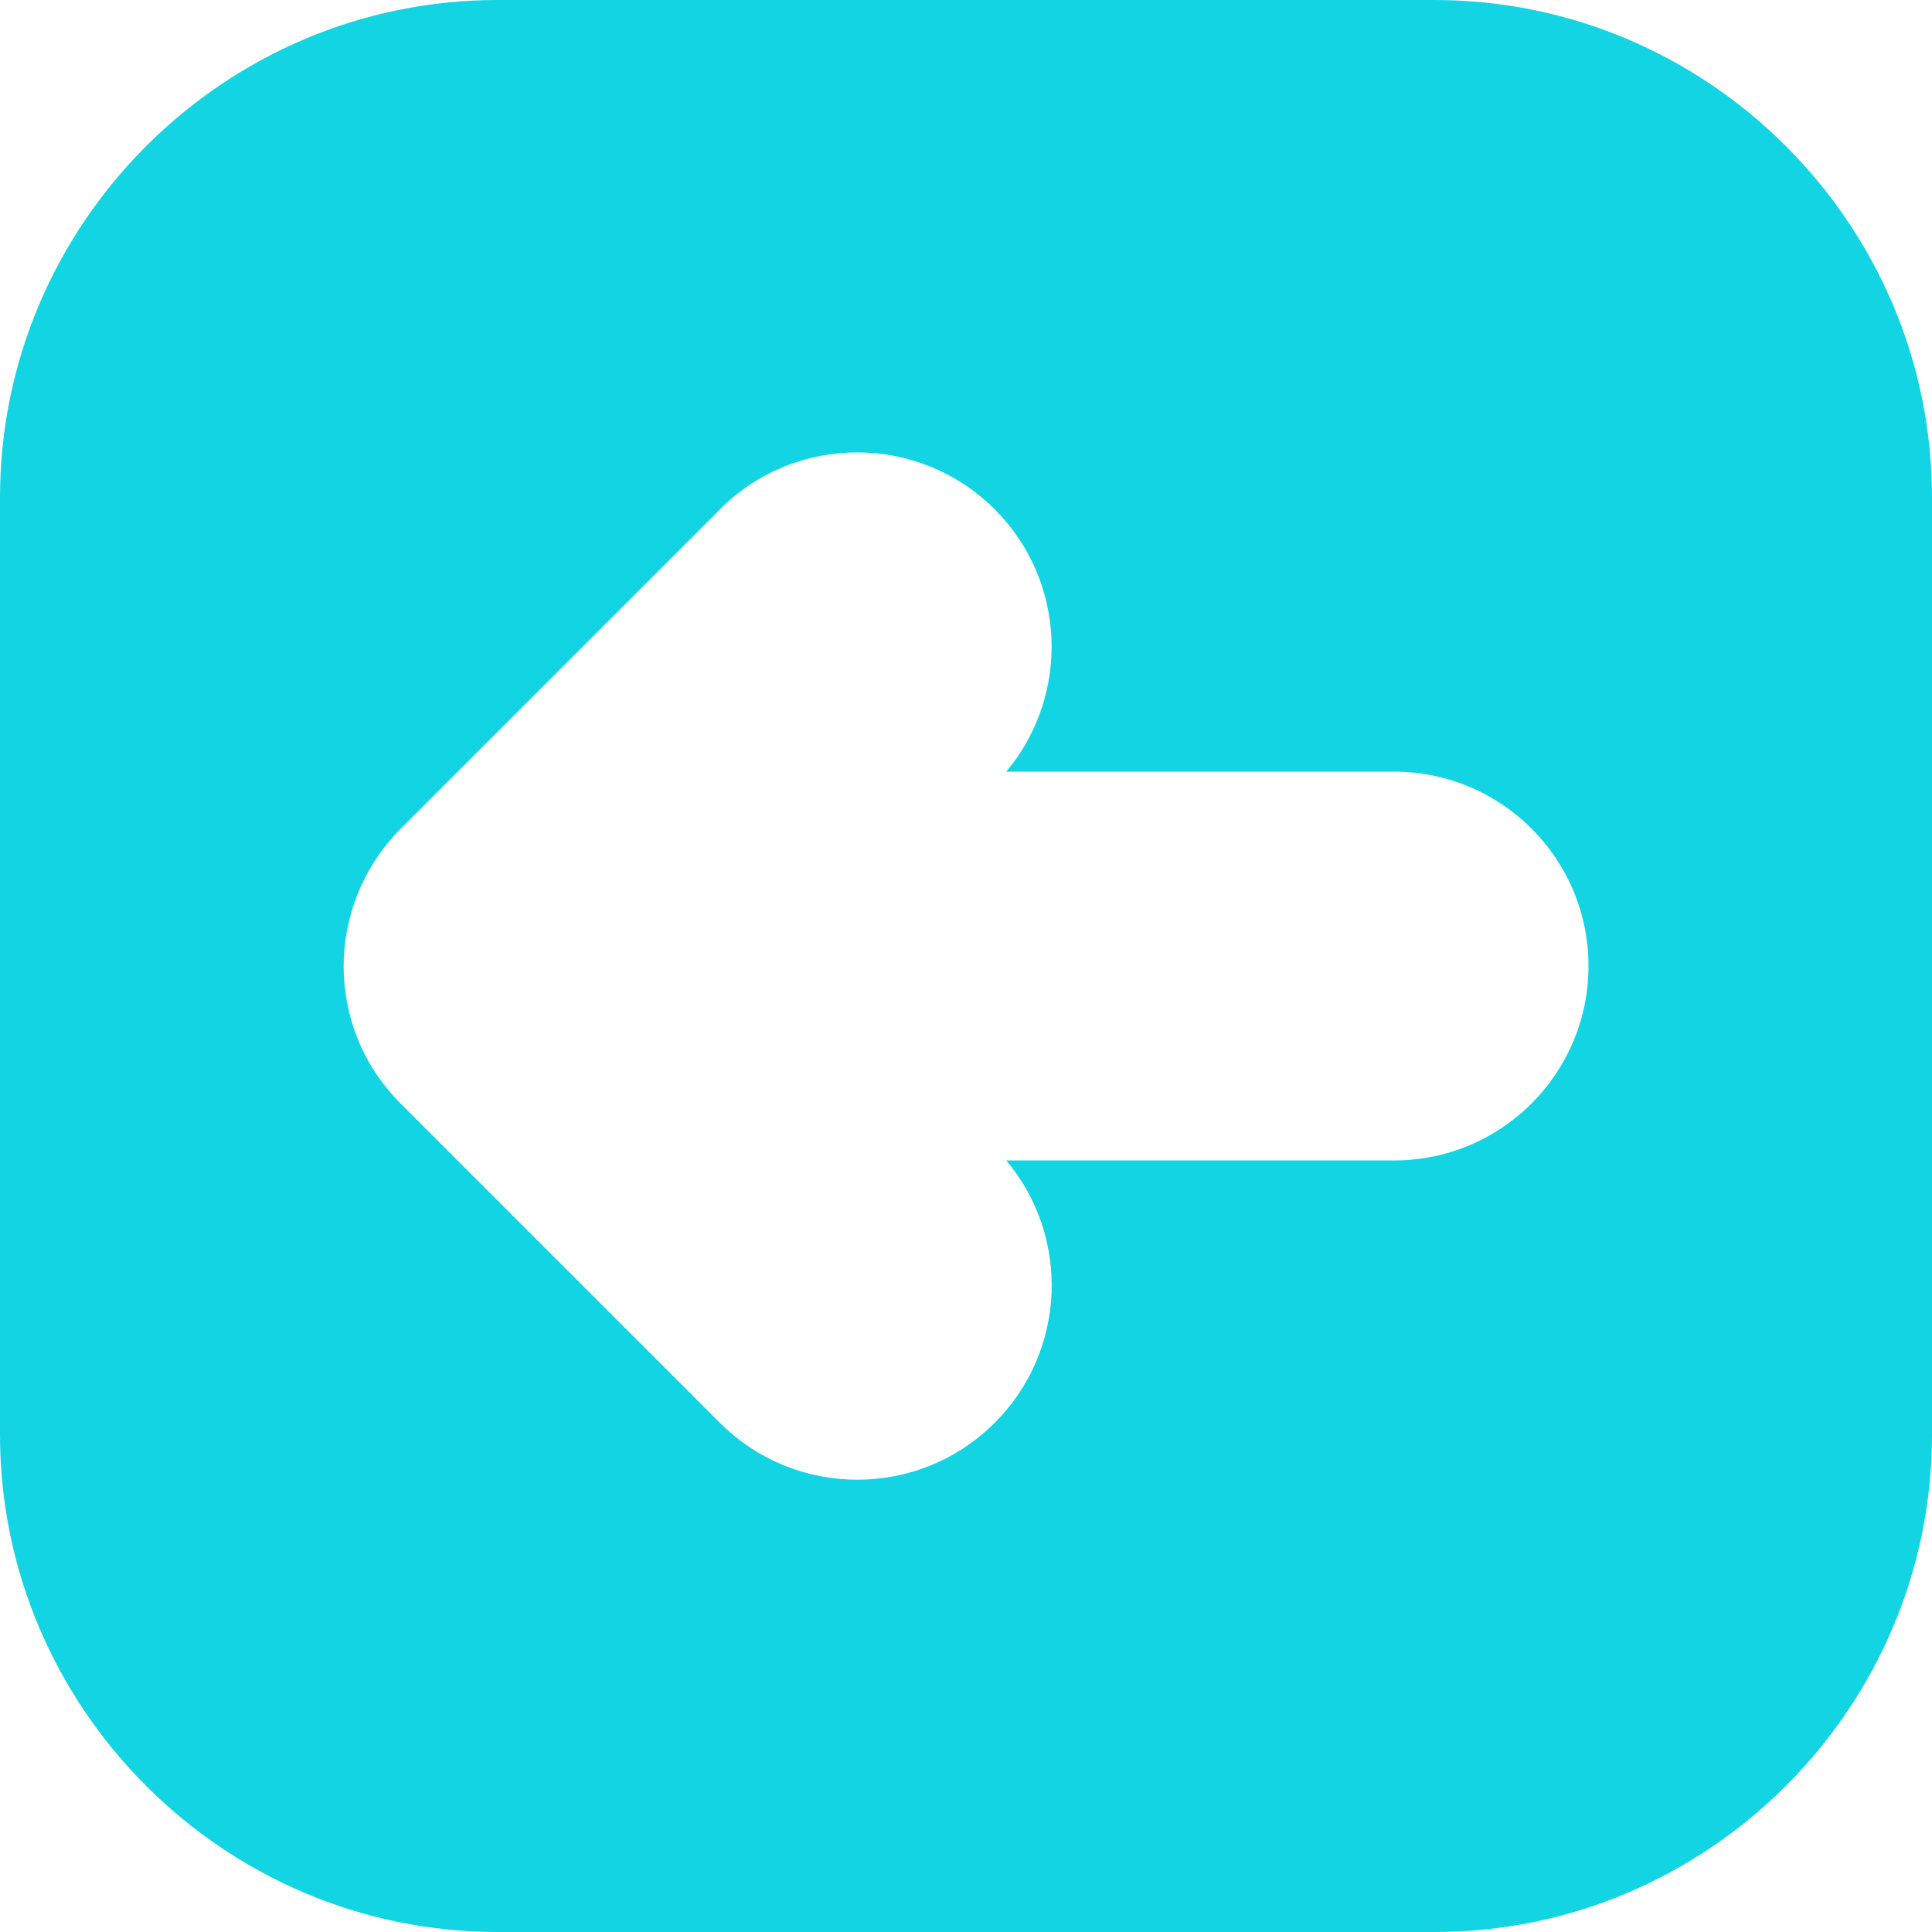 <?xml version="1.0" encoding="UTF-8"?>
<!DOCTYPE svg PUBLIC "-//W3C//DTD SVG 1.1//EN" "http://www.w3.org/Graphics/SVG/1.1/DTD/svg11.dtd">
<!-- Creator: CorelDRAW 2021 (64 Bit) -->
<svg xmlns="http://www.w3.org/2000/svg" xml:space="preserve" width="29.457mm" height="29.457mm" version="1.1" style="shape-rendering:geometricPrecision; text-rendering:geometricPrecision; image-rendering:optimizeQuality; fill-rule:evenodd; clip-rule:evenodd"
viewBox="0 0 194.71 194.71"
 xmlns:xlink="http://www.w3.org/1999/xlink"
 xmlns:xodm="http://www.corel.com/coreldraw/odm/2003">
 <defs>
  <style type="text/css">
   <![CDATA[
    .fil0 {fill:#13D4E2}
   ]]>
  </style>
 </defs>
 <g id="Camada_x0020_1">
  <path class="fil0" d="M50.13 194.71l94.45 0c27.57,0 50.13,-22.56 50.13,-50.13l0 -94.45c0,-27.57 -22.56,-50.13 -50.13,-50.13l-94.45 0c-27.57,0 -50.13,22.56 -50.13,50.13l0 94.45c0,27.57 22.56,50.13 50.13,50.13zm22.42 -143.38c7.65,-7.65 20.05,-7.65 27.7,0 7.24,7.24 7.62,18.74 1.16,26.44l39.09 0c10.82,0 19.59,8.77 19.59,19.59 0,10.82 -8.77,19.59 -19.59,19.59l-39.09 0c6.47,7.69 6.09,19.19 -1.16,26.44 -7.65,7.65 -20.05,7.65 -27.7,0l-32.17 -32.17c-7.64,-7.64 -7.68,-19.93 -0,-27.7l32.17 -32.17z"/>
 </g>
</svg>
